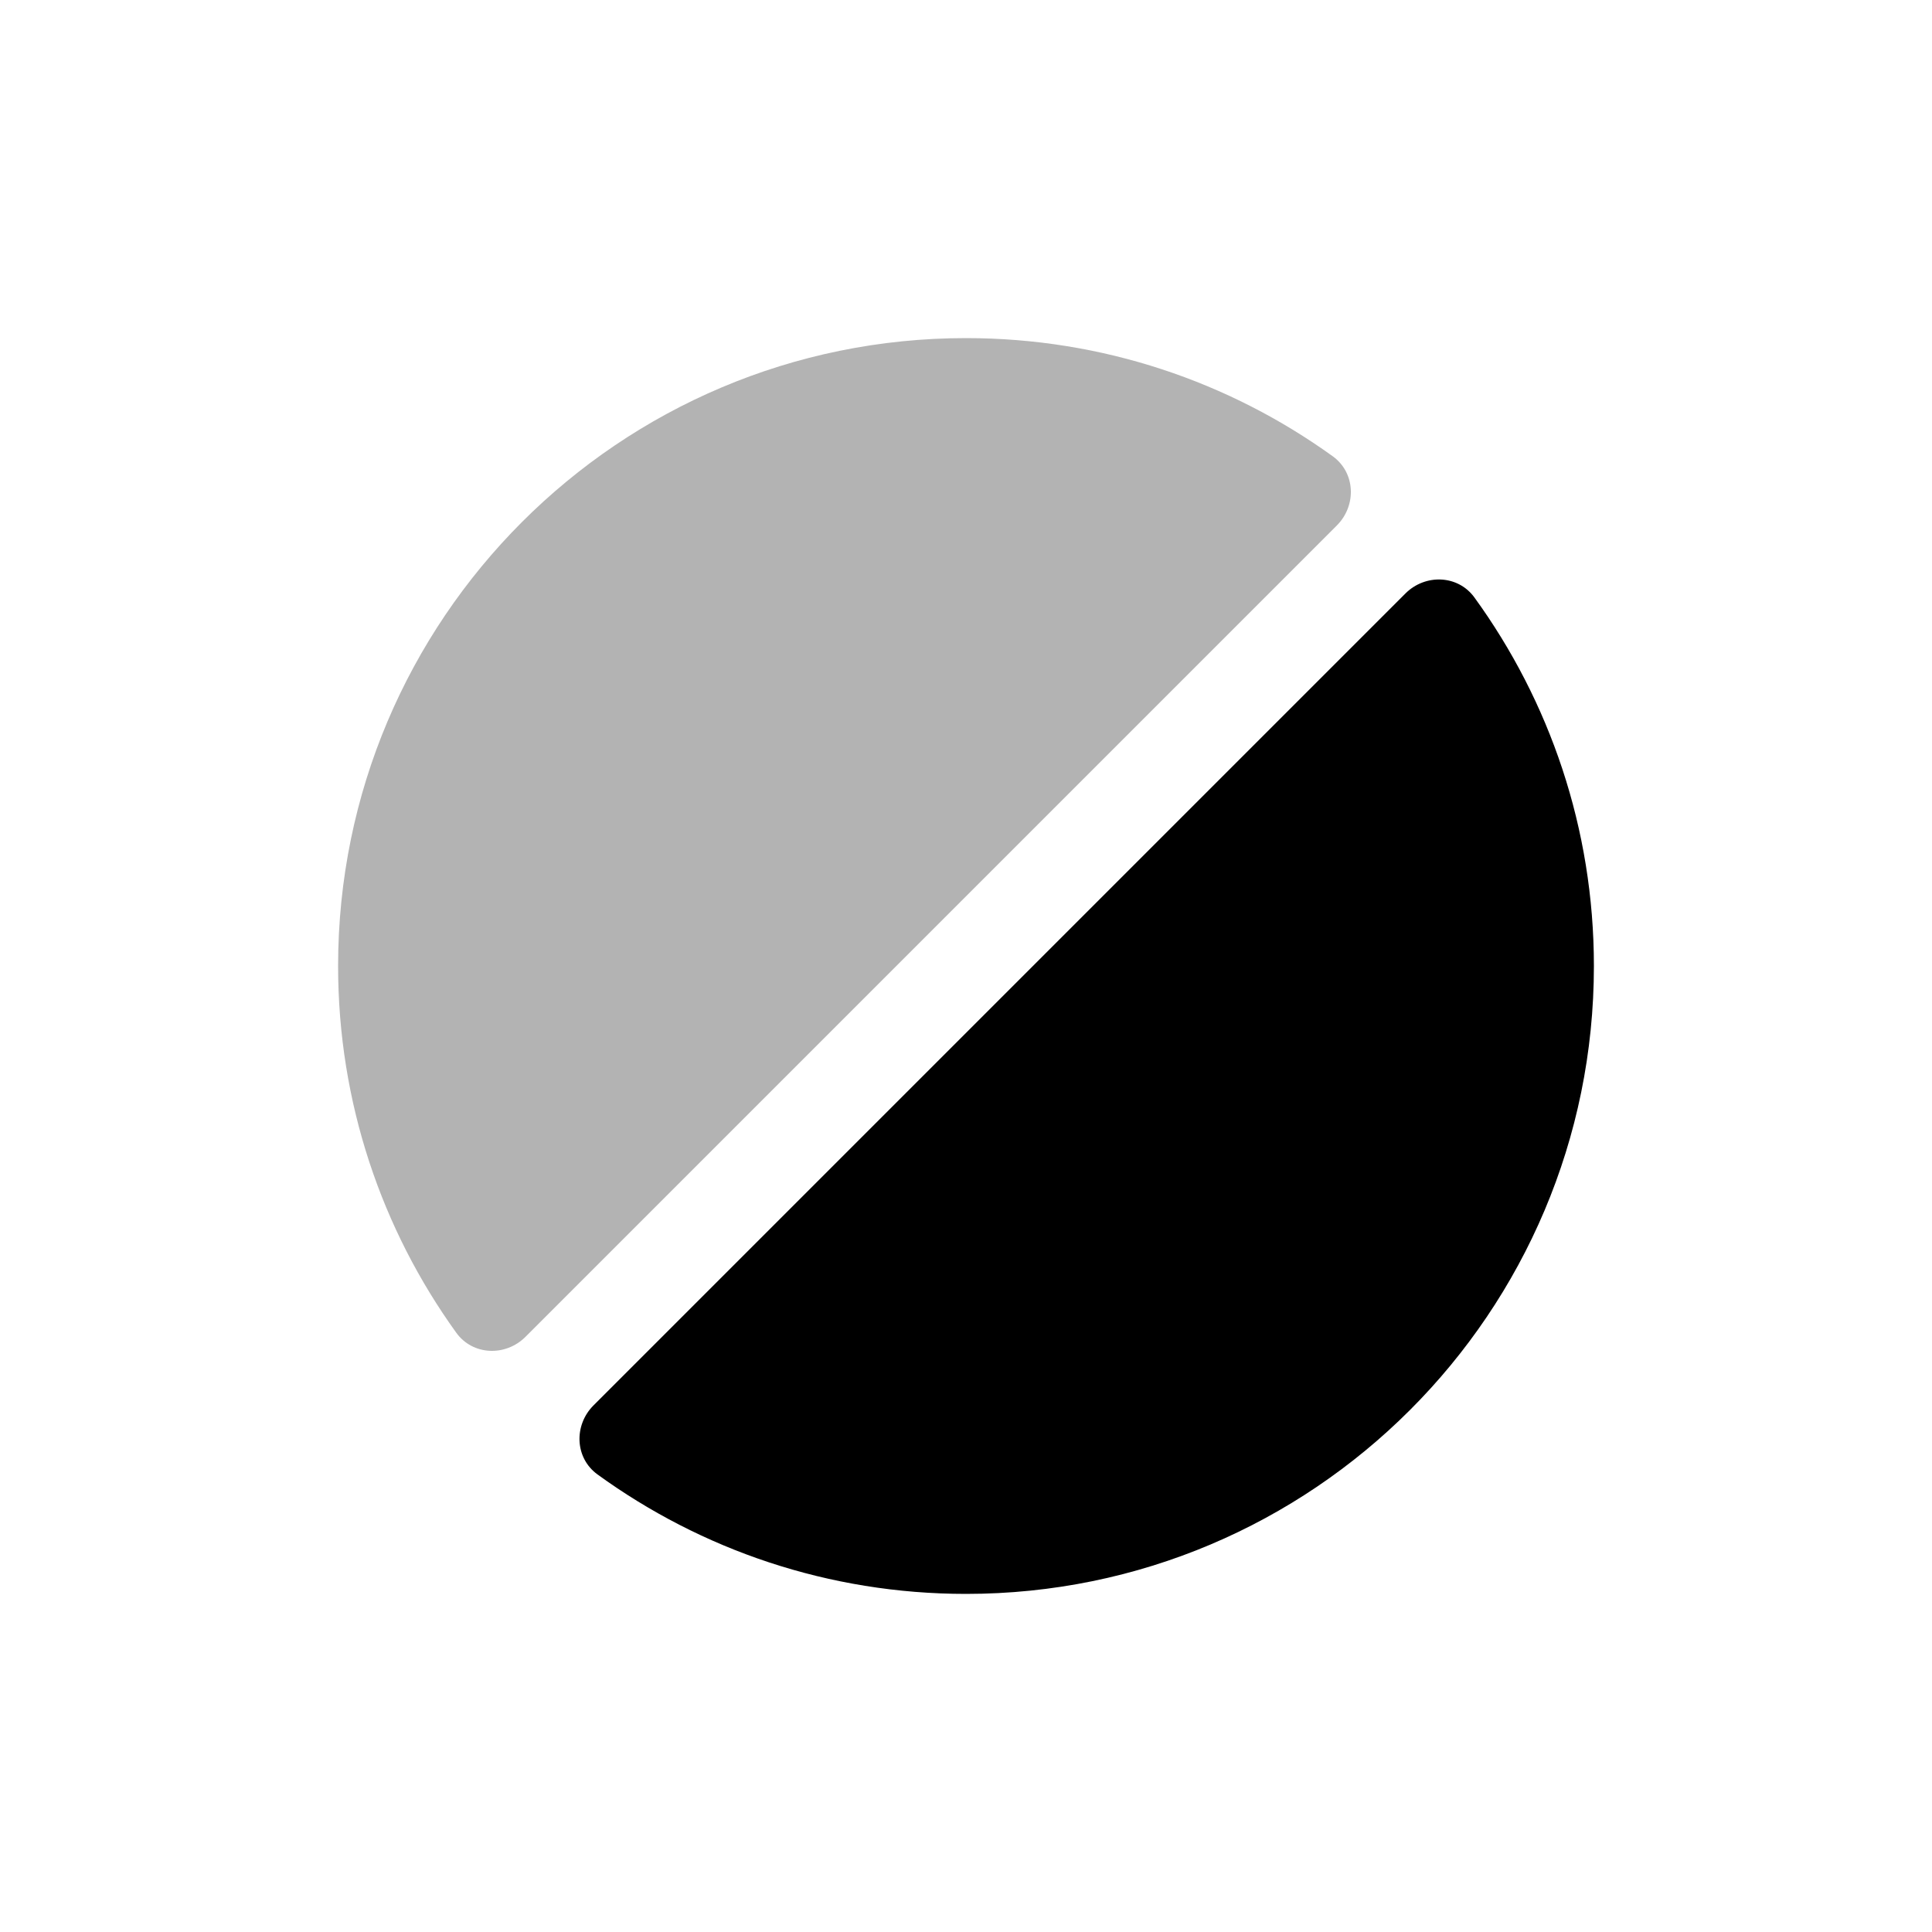 <svg width="40" height="40" viewBox="0 0 40 40" fill="none" xmlns="http://www.w3.org/2000/svg">
<path opacity="0.3" d="M10.879 27.678C10.466 28.09 9.787 28.065 9.446 27.592C7.907 25.456 7 22.834 7 20C7 12.82 12.82 7 20 7C22.834 7 25.456 7.907 27.592 9.446C28.065 9.787 28.09 10.466 27.678 10.879L10.879 27.678Z" fill="black"/>
<path d="M29.097 12.288C29.508 11.877 30.186 11.9 30.527 12.371C32.082 14.514 33 17.15 33 20C33 27.18 27.18 33 20 33C17.15 33 14.514 32.082 12.371 30.527C11.9 30.186 11.877 29.508 12.288 29.097L29.097 12.288Z" fill="black"/>
</svg>
